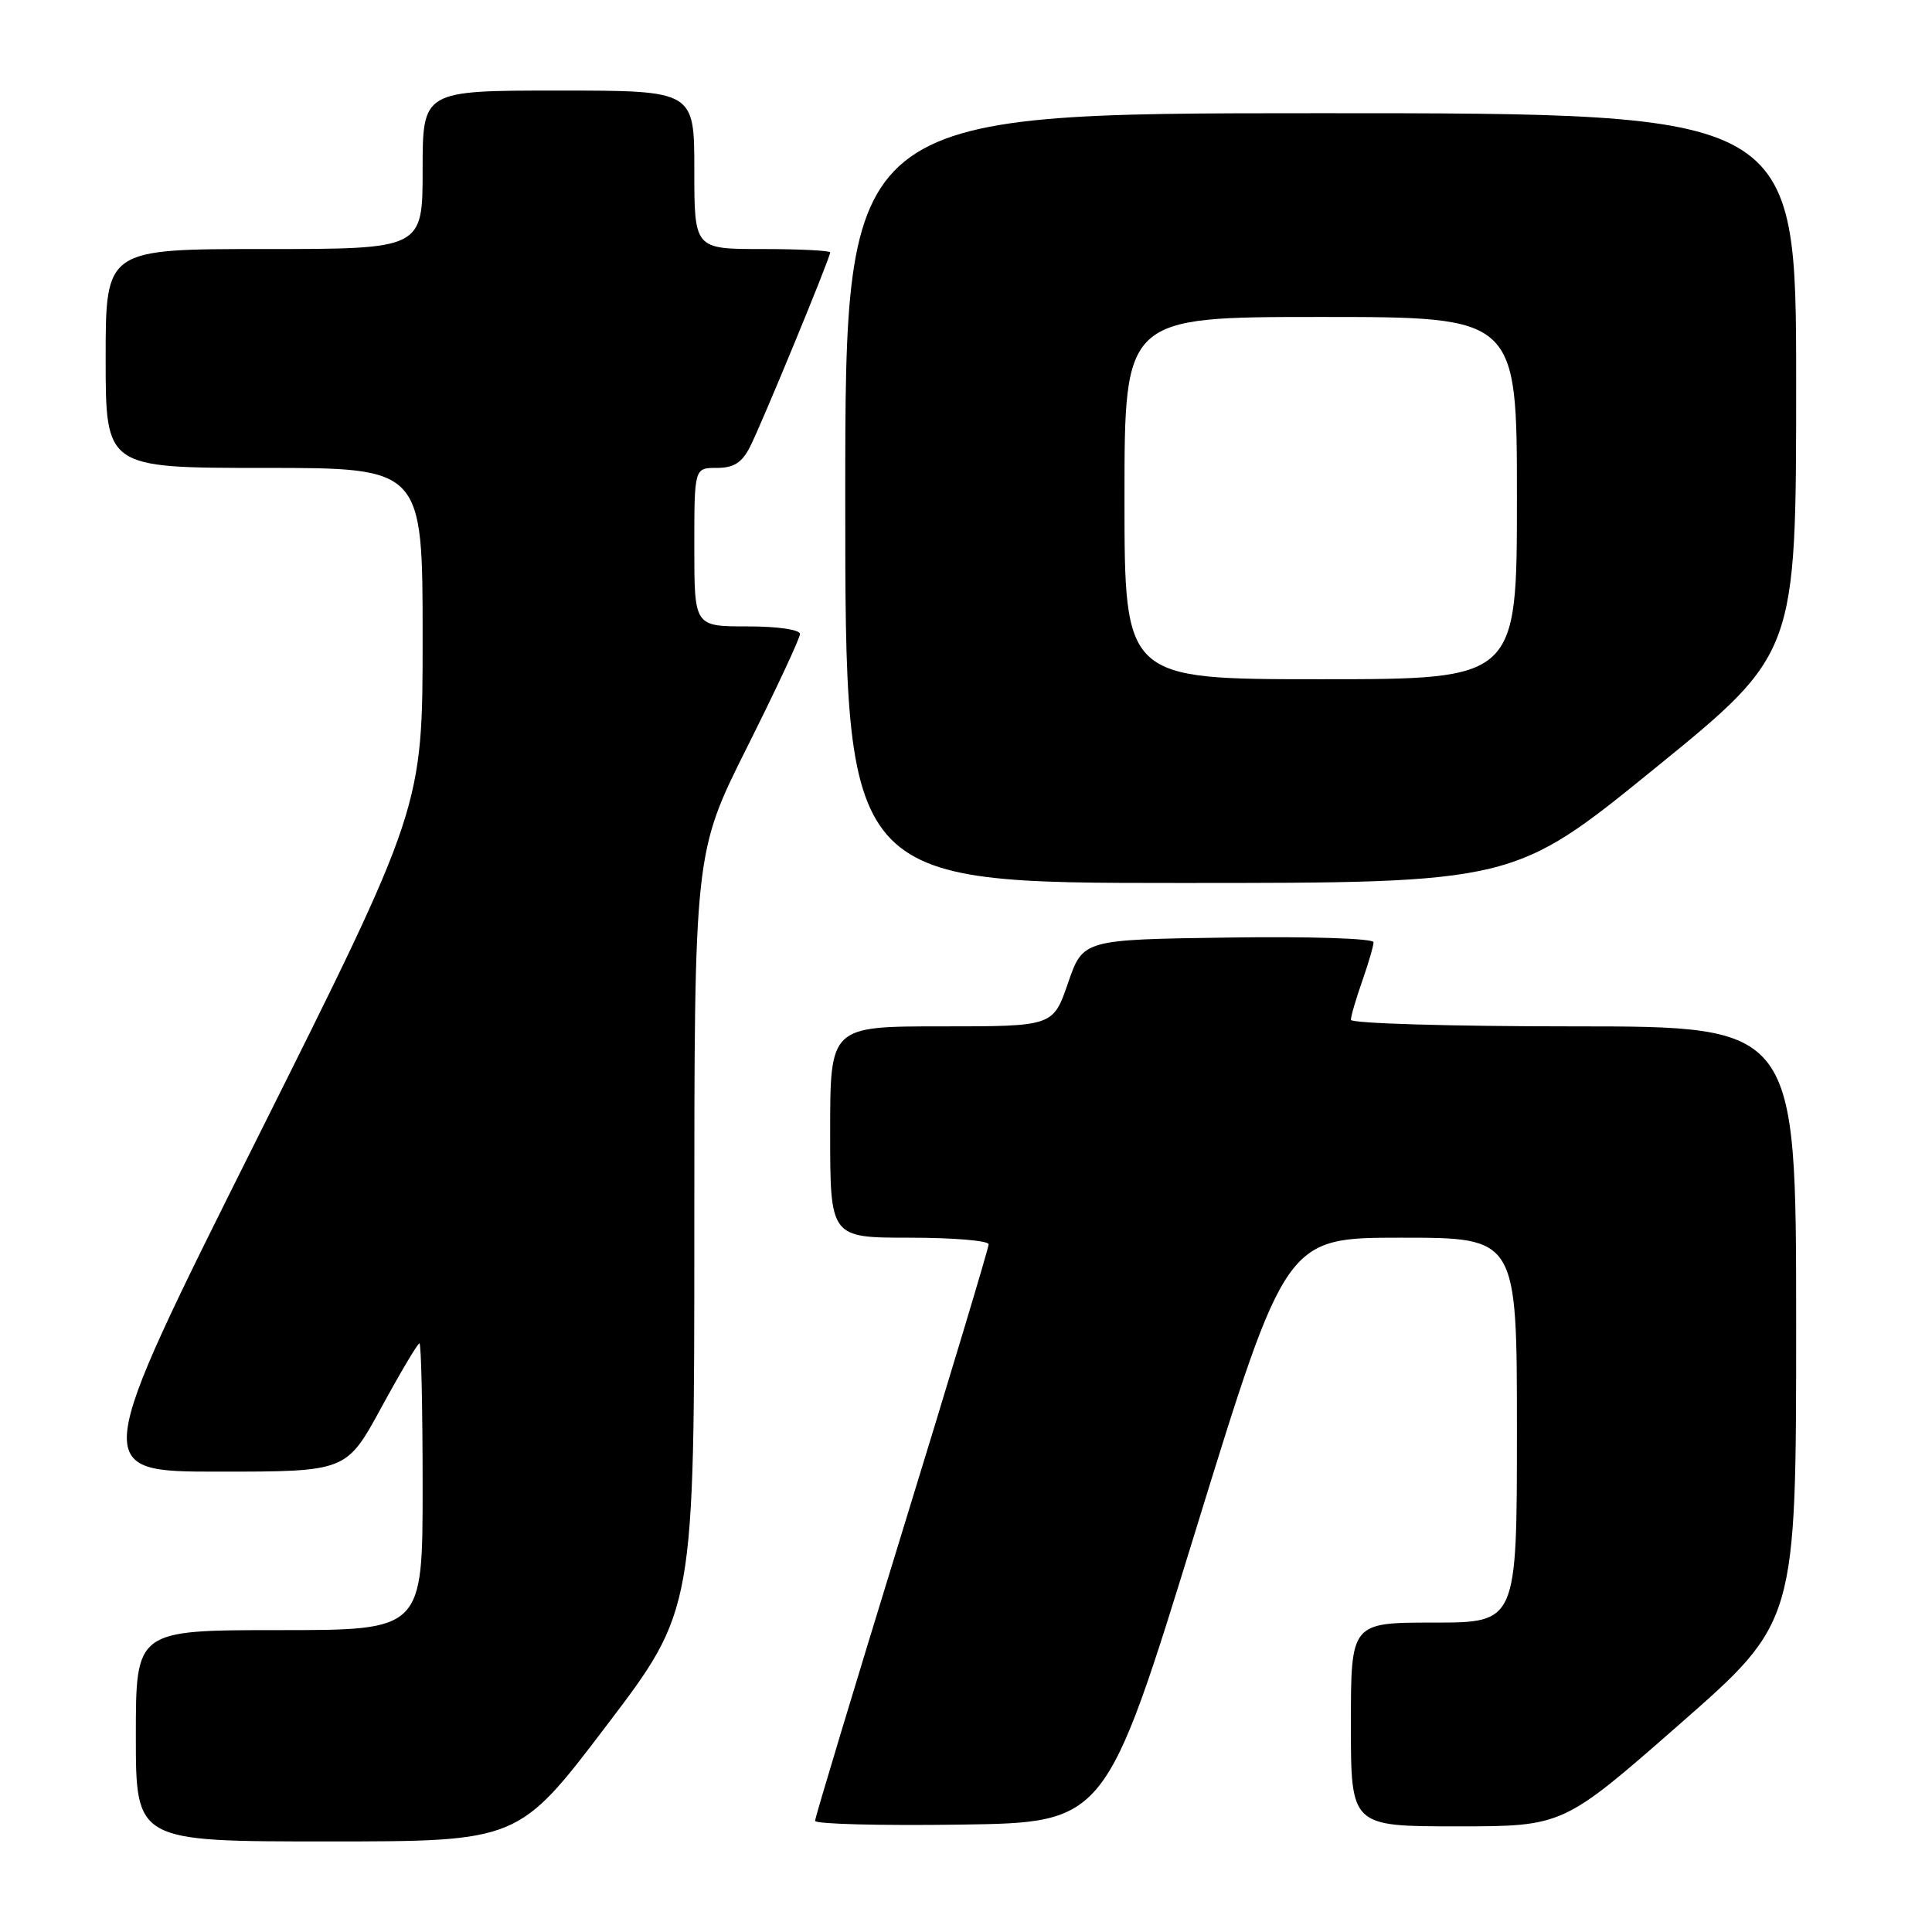 <?xml version="1.0" encoding="UTF-8" standalone="no"?>
<!DOCTYPE svg PUBLIC "-//W3C//DTD SVG 1.1//EN" "http://www.w3.org/Graphics/SVG/1.1/DTD/svg11.dtd" >
<svg xmlns="http://www.w3.org/2000/svg" xmlns:xlink="http://www.w3.org/1999/xlink" version="1.1" viewBox="0 0 256 256">
 <g >
 <path fill="currentColor"
d=" M 80.35 228.67 C 92.00 213.35 92.00 213.35 92.00 163.16 C 92.00 112.97 92.00 112.97 99.00 99.00 C 102.85 91.31 106.00 84.57 106.00 84.01 C 106.00 83.43 103.06 83.00 99.00 83.00 C 92.00 83.00 92.00 83.00 92.00 72.50 C 92.00 62.00 92.00 62.00 94.97 62.00 C 97.21 62.00 98.30 61.32 99.36 59.25 C 100.90 56.24 110.00 34.18 110.00 33.45 C 110.00 33.20 105.95 33.00 101.00 33.00 C 92.00 33.00 92.00 33.00 92.00 22.50 C 92.00 12.00 92.00 12.00 74.00 12.00 C 56.00 12.00 56.00 12.00 56.00 22.50 C 56.00 33.00 56.00 33.00 35.00 33.00 C 14.00 33.00 14.00 33.00 14.00 47.50 C 14.00 62.00 14.00 62.00 35.00 62.00 C 56.00 62.00 56.00 62.00 56.00 84.50 C 56.00 107.01 56.00 107.01 34.00 151.00 C 12.00 195.00 12.00 195.00 28.95 195.00 C 45.90 195.00 45.90 195.00 50.53 186.50 C 53.08 181.82 55.35 178.00 55.58 178.00 C 55.81 178.00 56.00 186.55 56.00 197.00 C 56.00 216.00 56.00 216.00 37.00 216.00 C 18.00 216.00 18.00 216.00 18.00 230.00 C 18.00 244.00 18.00 244.00 43.35 244.00 C 68.70 244.00 68.70 244.00 80.35 228.67 Z  M 158.44 202.75 C 170.39 164.00 170.39 164.00 185.69 164.00 C 201.00 164.00 201.00 164.00 201.00 189.50 C 201.00 215.00 201.00 215.00 190.00 215.00 C 179.00 215.00 179.00 215.00 179.00 228.50 C 179.00 242.00 179.00 242.00 193.06 242.00 C 207.12 242.00 207.12 242.00 222.56 228.46 C 238.00 214.93 238.00 214.93 238.00 175.46 C 238.00 136.00 238.00 136.00 208.50 136.00 C 192.28 136.00 179.00 135.61 179.00 135.13 C 179.00 134.64 179.68 132.34 180.50 130.00 C 181.32 127.66 182.00 125.35 182.00 124.85 C 182.00 124.35 173.63 124.07 162.75 124.23 C 143.50 124.50 143.50 124.50 141.52 130.25 C 139.54 136.00 139.54 136.00 124.77 136.00 C 110.00 136.00 110.00 136.00 110.00 150.00 C 110.00 164.00 110.00 164.00 120.50 164.00 C 126.28 164.00 131.00 164.39 131.00 164.88 C 131.00 165.36 125.83 182.57 119.50 203.13 C 113.18 223.68 108.00 240.85 108.00 241.27 C 108.00 241.70 116.66 241.92 127.25 241.77 C 146.50 241.50 146.50 241.50 158.44 202.75 Z  M 219.29 101.80 C 238.00 86.59 238.00 86.59 238.00 50.80 C 238.00 15.00 238.00 15.00 175.00 15.00 C 112.00 15.00 112.00 15.00 112.00 66.00 C 112.00 117.00 112.00 117.00 156.29 117.00 C 200.59 117.00 200.59 117.00 219.29 101.80 Z  M 149.00 66.00 C 149.00 42.00 149.00 42.00 175.00 42.00 C 201.00 42.00 201.00 42.00 201.00 66.00 C 201.00 90.00 201.00 90.00 175.00 90.00 C 149.00 90.00 149.00 90.00 149.00 66.00 Z "/>
</g>
</svg>